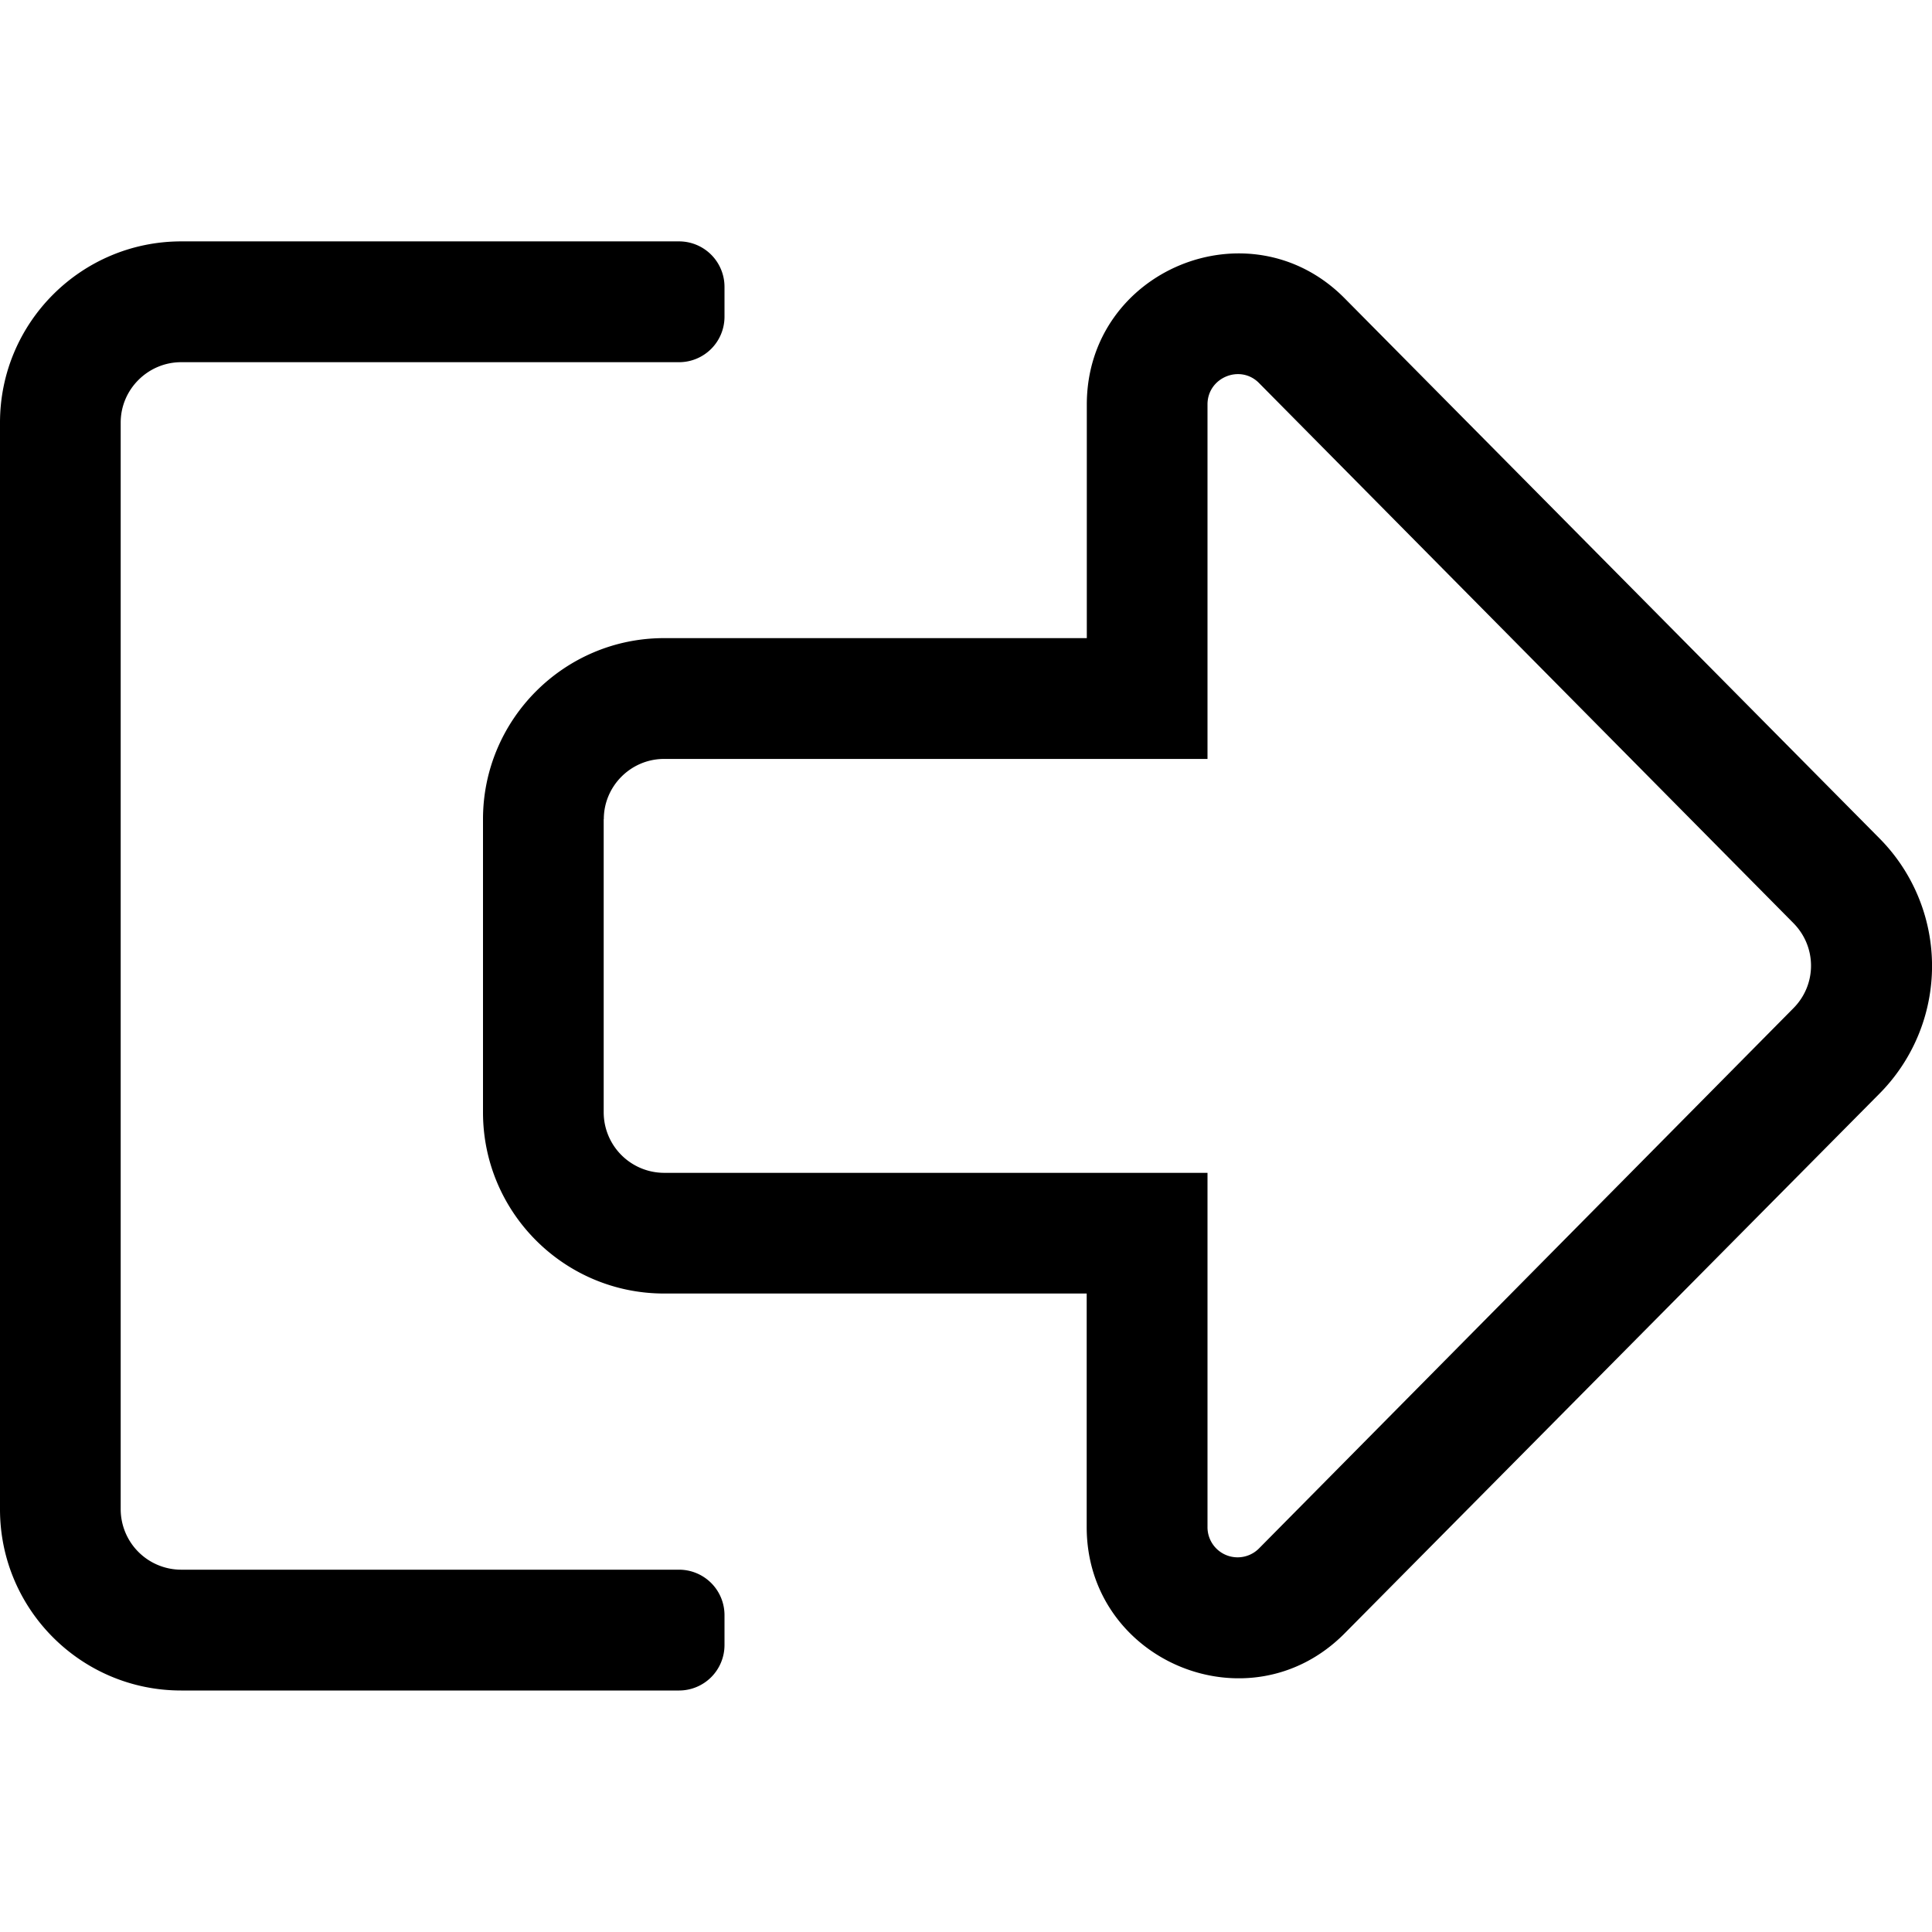 <svg xmlns="http://www.w3.org/2000/svg" fill="none" viewBox="0 0 17 17"><path fill="#000" d="M5.313 7.208c0-.292.239-.53.53-.53h4.782V3.558c0-.235.286-.355.452-.189l4.701 4.751c.21.21.21.545 0 .754l-4.701 4.752a.265.265 0 0 1-.452-.19V10.32H5.844a.533.533 0 0 1-.532-.532v-2.58Zm-1.063 0v2.58c0 .88.714 1.594 1.594 1.594h3.718v2.055c0 1.179 1.428 1.777 2.265.94l4.705-4.748a1.595 1.595 0 0 0 0-2.258L11.827 2.62c-.833-.834-2.264-.243-2.264.94v2.055h-3.72c-.88 0-1.593.717-1.593 1.593ZM0 3.718v9.563c0 .88.714 1.594 1.594 1.594h4.383a.4.4 0 0 0 .398-.398v-.266a.4.4 0 0 0-.398-.399H1.594a.533.533 0 0 1-.532-.53V3.718c0-.292.24-.531.532-.531h4.383a.4.4 0 0 0 .398-.399v-.266a.4.4 0 0 0-.398-.398H1.594C.714 2.125 0 2.839 0 3.719Z"/></svg>